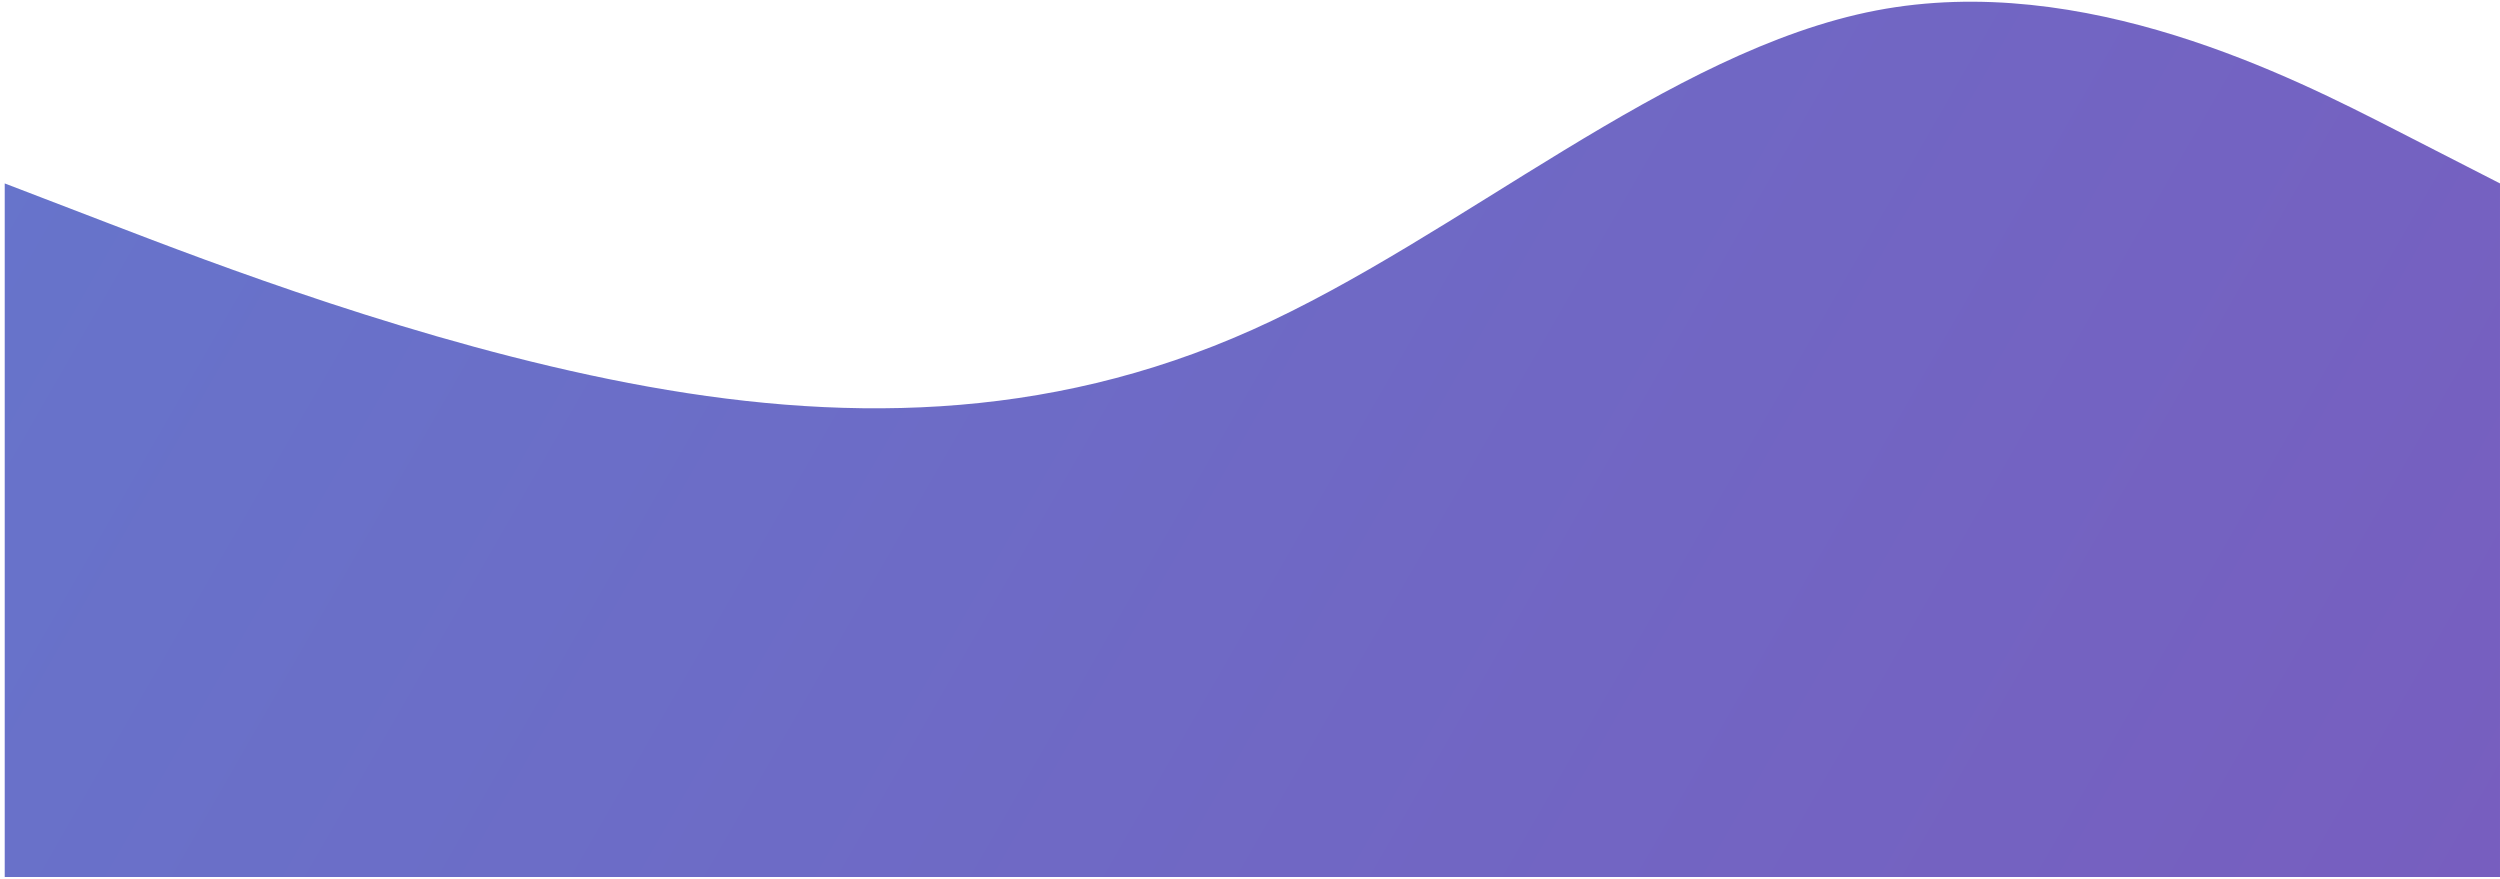 <svg width="529" height="186" viewBox="0 0 529 186" fill="none" xmlns="http://www.w3.org/2000/svg">
<path fill-rule="evenodd" clip-rule="evenodd" d="M0.999 38.813L22.998 47.258C44.998 55.704 88.999 72.594 132.999 81.04C176.999 89.485 220.999 89.485 264.999 69.779C308.999 50.073 352.999 10.662 396.999 2.216C440.999 -6.229 484.999 16.292 506.999 27.552L528.999 38.813L529 185.576H507C485 185.576 441 185.576 397 185.576C353 185.576 309 185.576 265 185.576C221 185.576 177 185.576 133 185.576C89 185.576 45 185.576 23 185.576H1L0.999 38.813Z" fill="url(#paint0_linear)"/>
<defs>
<linearGradient id="paint0_linear" x1="1" y1="-72.161" x2="509.631" y2="219.54" gradientUnits="userSpaceOnUse">
<stop stop-color="#6576CC"/>
<stop offset="1" stop-color="#775EBF"/>
</linearGradient>
</defs>
</svg>
